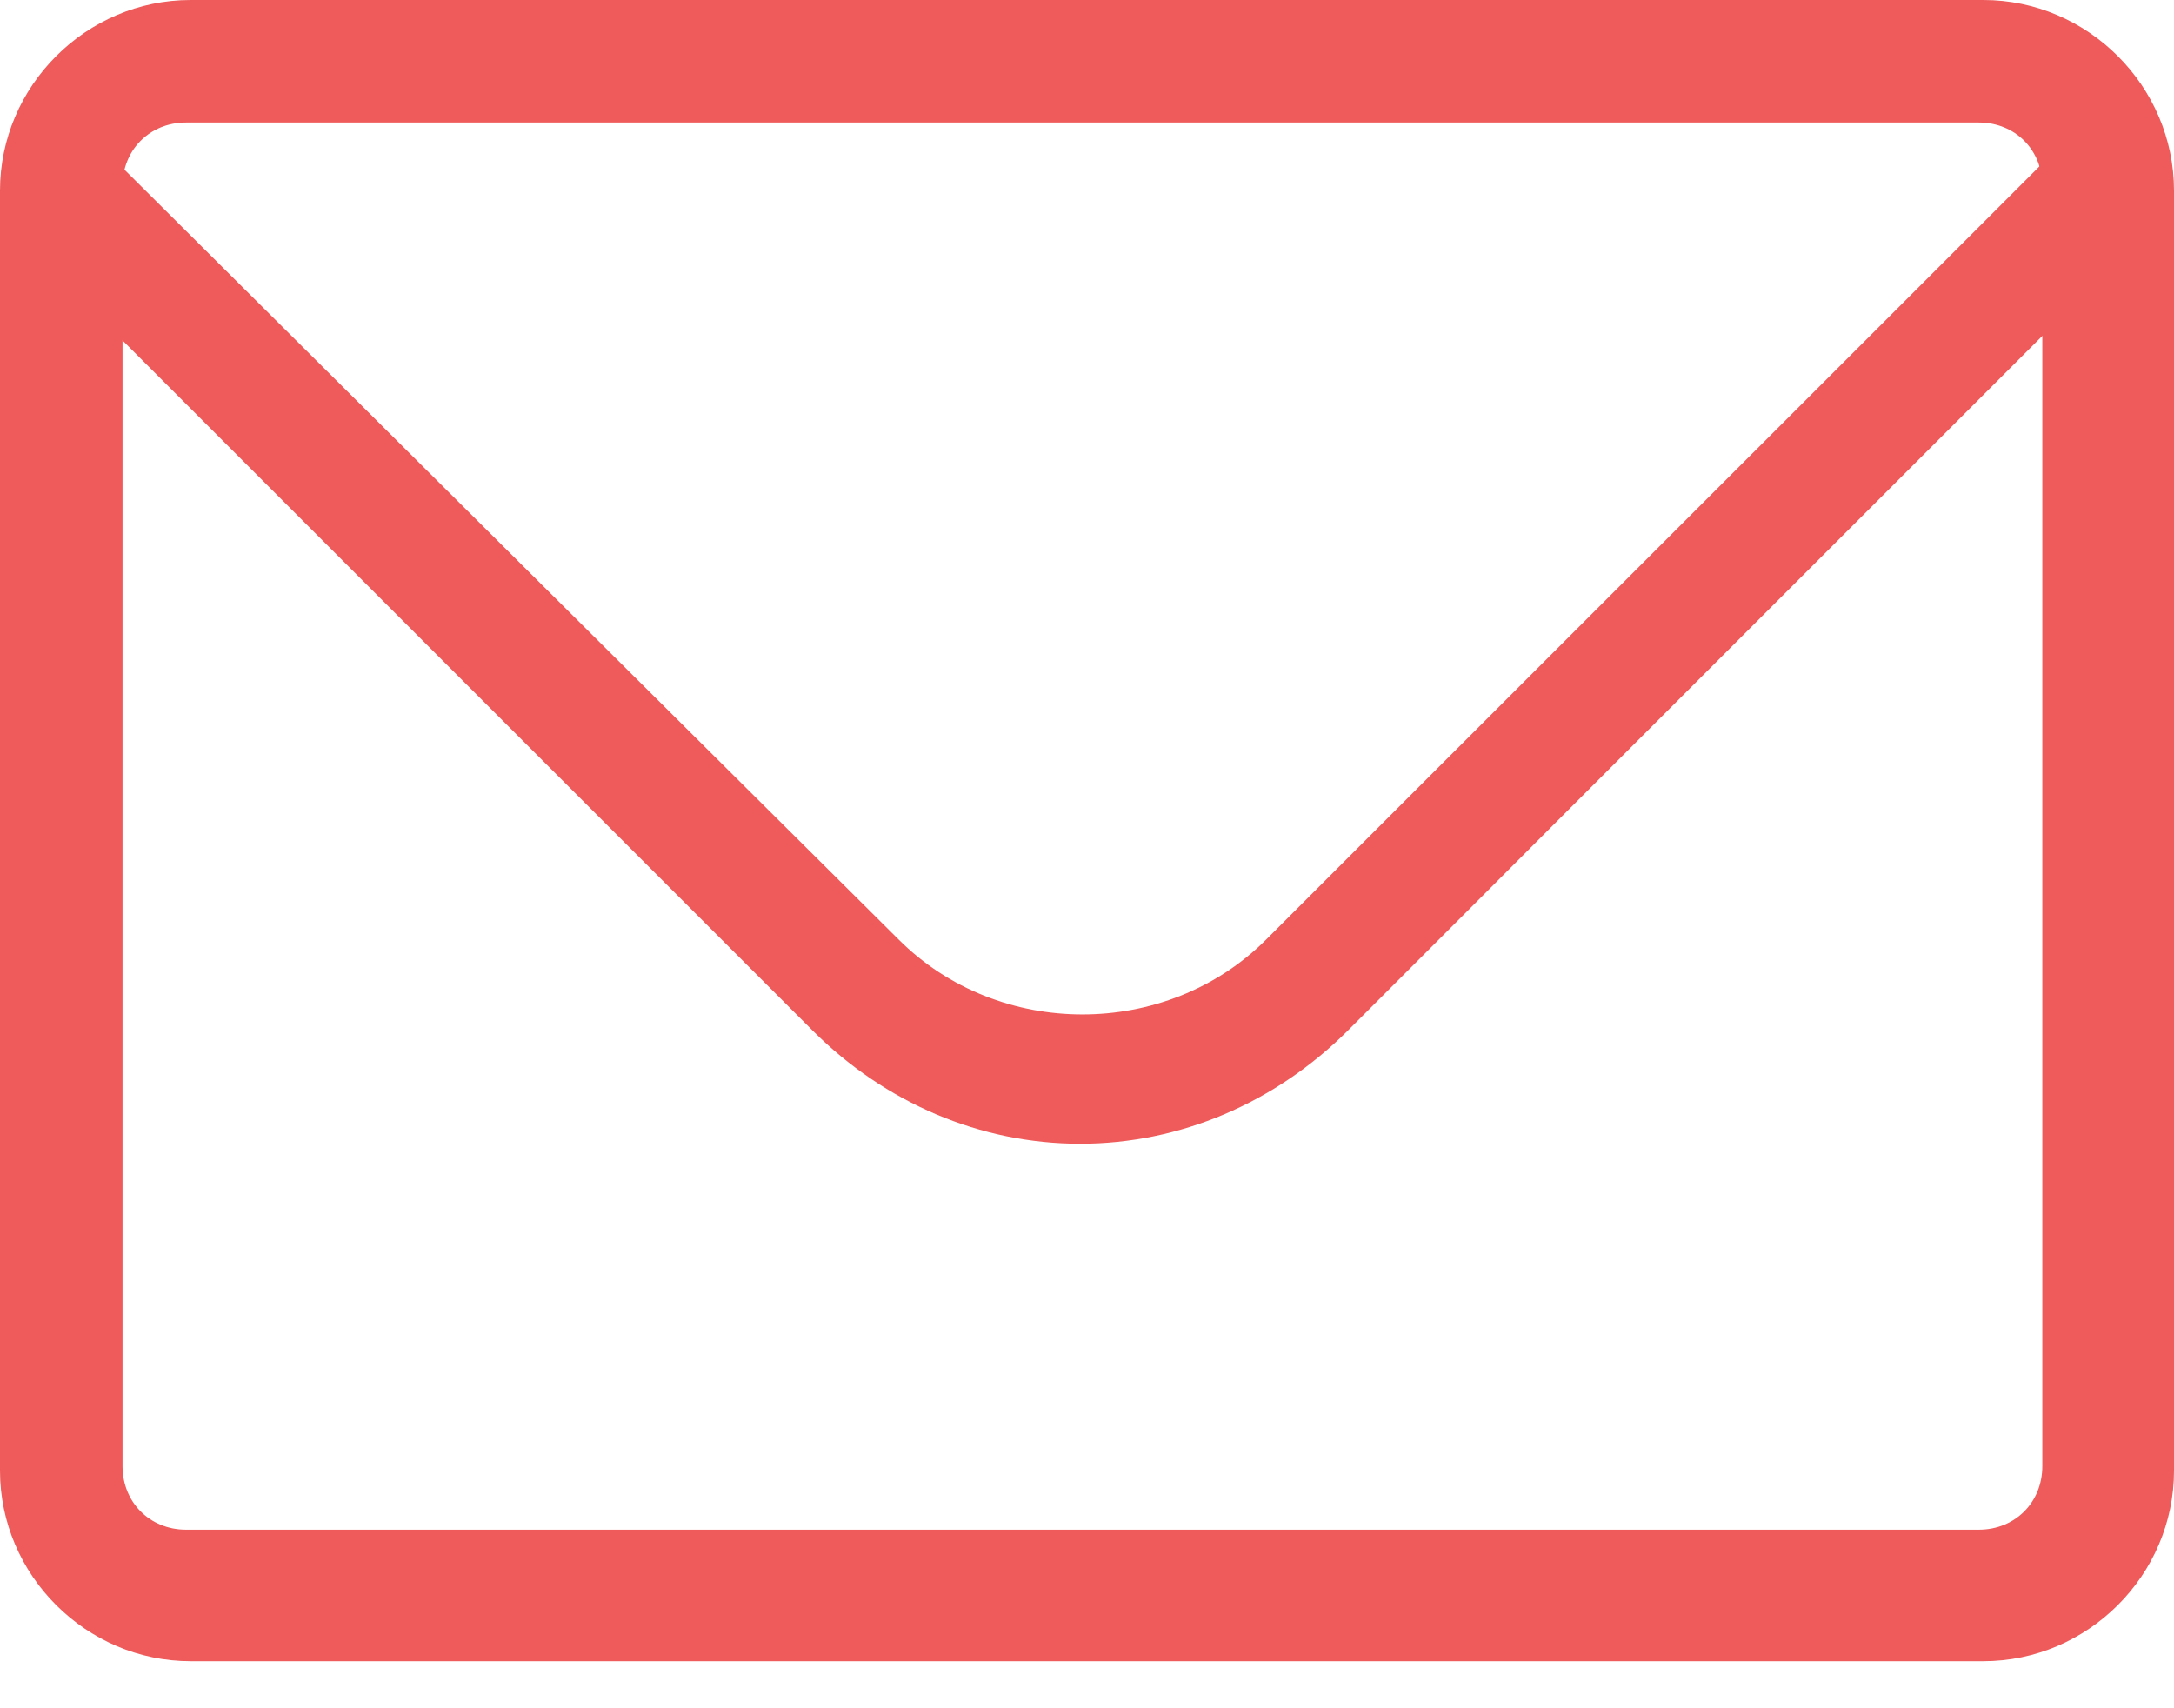 <svg width="14" height="11" viewBox="0 0 14 11" fill="none" xmlns="http://www.w3.org/2000/svg">
<path d="M13.854 1.461L13.299 0.906L8.154 6.05C7.511 6.693 6.43 6.693 5.787 6.05L0.643 0.935L0.088 1.491L3.916 5.319L4.472 5.875L5.232 6.635C5.699 7.102 6.313 7.365 6.956 7.365C7.599 7.365 8.213 7.102 8.681 6.635L9.441 5.875L9.996 5.319L13.854 1.461Z" fill="#EF5A5A"/>
<path d="M12.772 10.697H1.228C0.555 10.697 0 10.142 0 9.47V1.228C0 0.555 0.555 0 1.228 0H12.772C13.445 0 14 0.555 14 1.228V9.47C14 10.142 13.445 10.697 12.772 10.697ZM1.198 0.789C0.965 0.789 0.789 0.965 0.789 1.198V9.441C0.789 9.674 0.965 9.85 1.198 9.85H12.743C12.977 9.85 13.152 9.674 13.152 9.441V1.198C13.152 0.965 12.977 0.789 12.743 0.789H1.198Z" fill="#EF5A5A"/>
</svg>